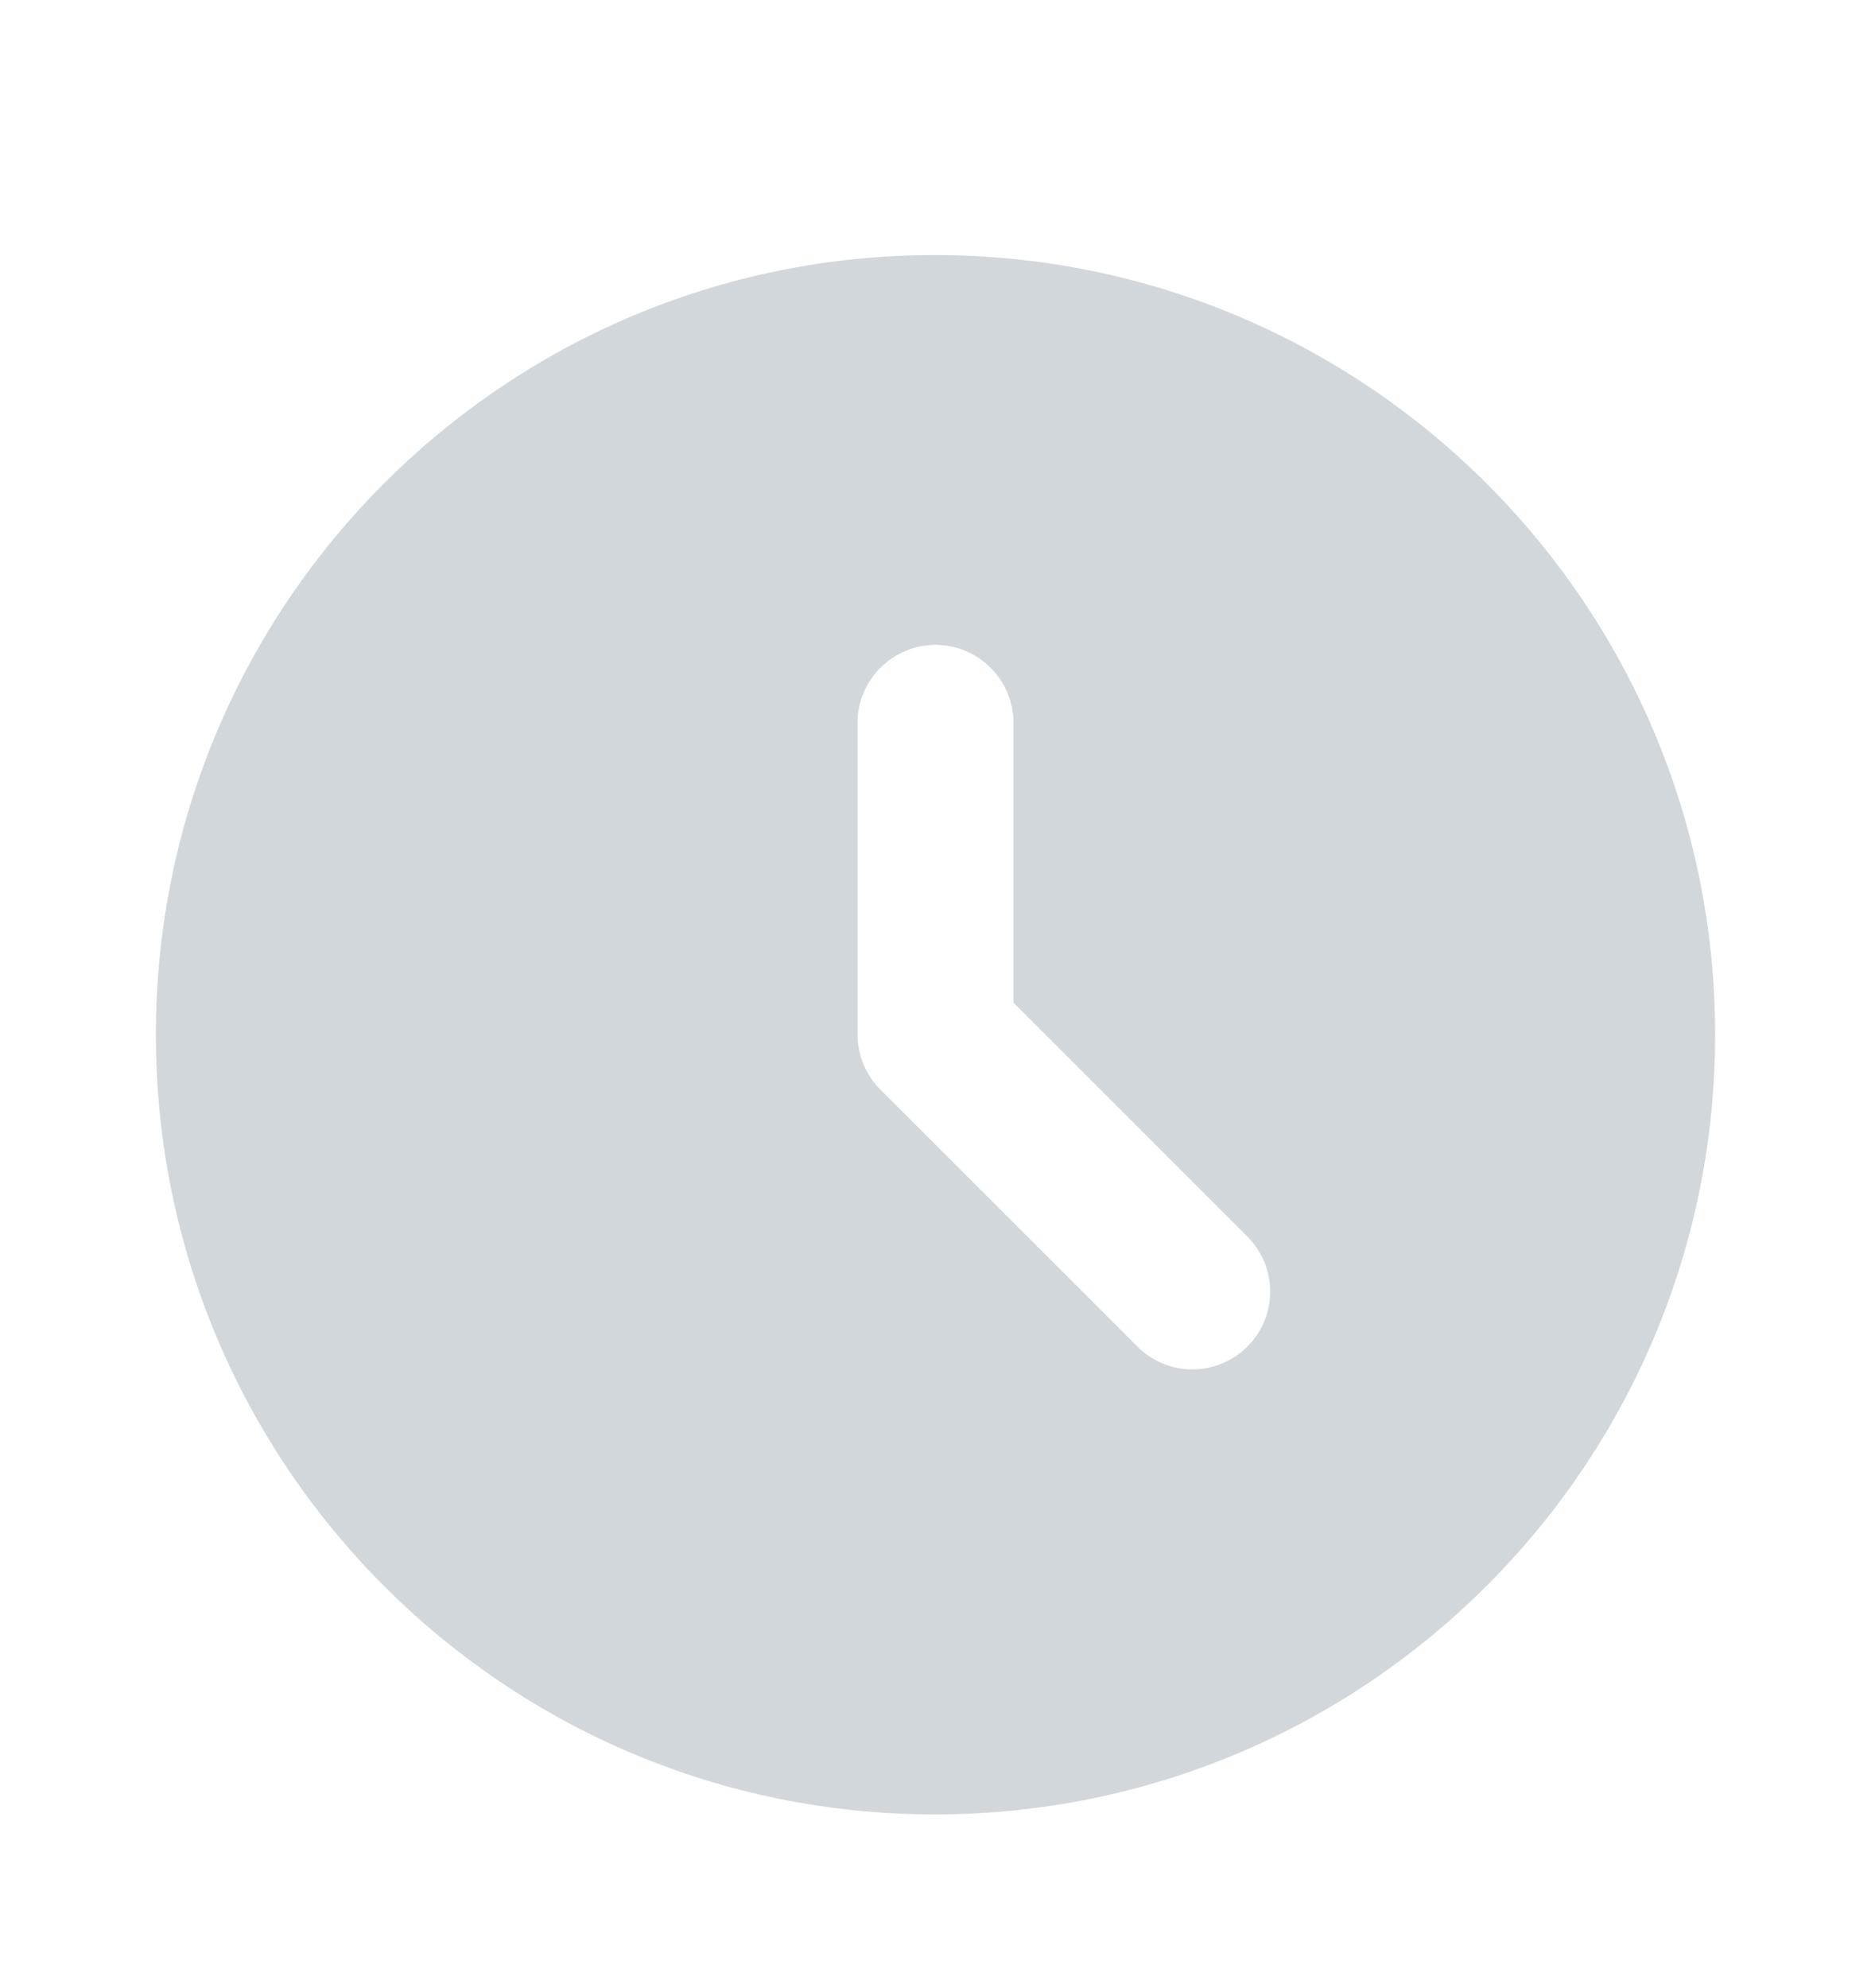 <svg width="16" height="17" viewBox="0 0 16 17" fill="none" xmlns="http://www.w3.org/2000/svg">
<path d="M7.993 2.181C4.313 2.181 1.333 5.167 1.333 8.847C1.333 12.527 4.313 15.514 7.993 15.514C11.68 15.514 14.667 12.527 14.667 8.847C14.667 5.167 11.68 2.181 7.993 2.181ZM10.667 11.514C10.605 11.576 10.532 11.625 10.451 11.658C10.37 11.692 10.284 11.709 10.197 11.709C10.109 11.709 10.023 11.692 9.942 11.658C9.862 11.625 9.788 11.576 9.727 11.514L7.533 9.321C7.47 9.259 7.42 9.185 7.386 9.104C7.351 9.023 7.334 8.936 7.333 8.847V6.181C7.333 5.814 7.633 5.514 8 5.514C8.367 5.514 8.667 5.814 8.667 6.181V8.574L10.667 10.574C10.927 10.834 10.927 11.254 10.667 11.514Z" fill="#D2D7DC"/>
</svg>
